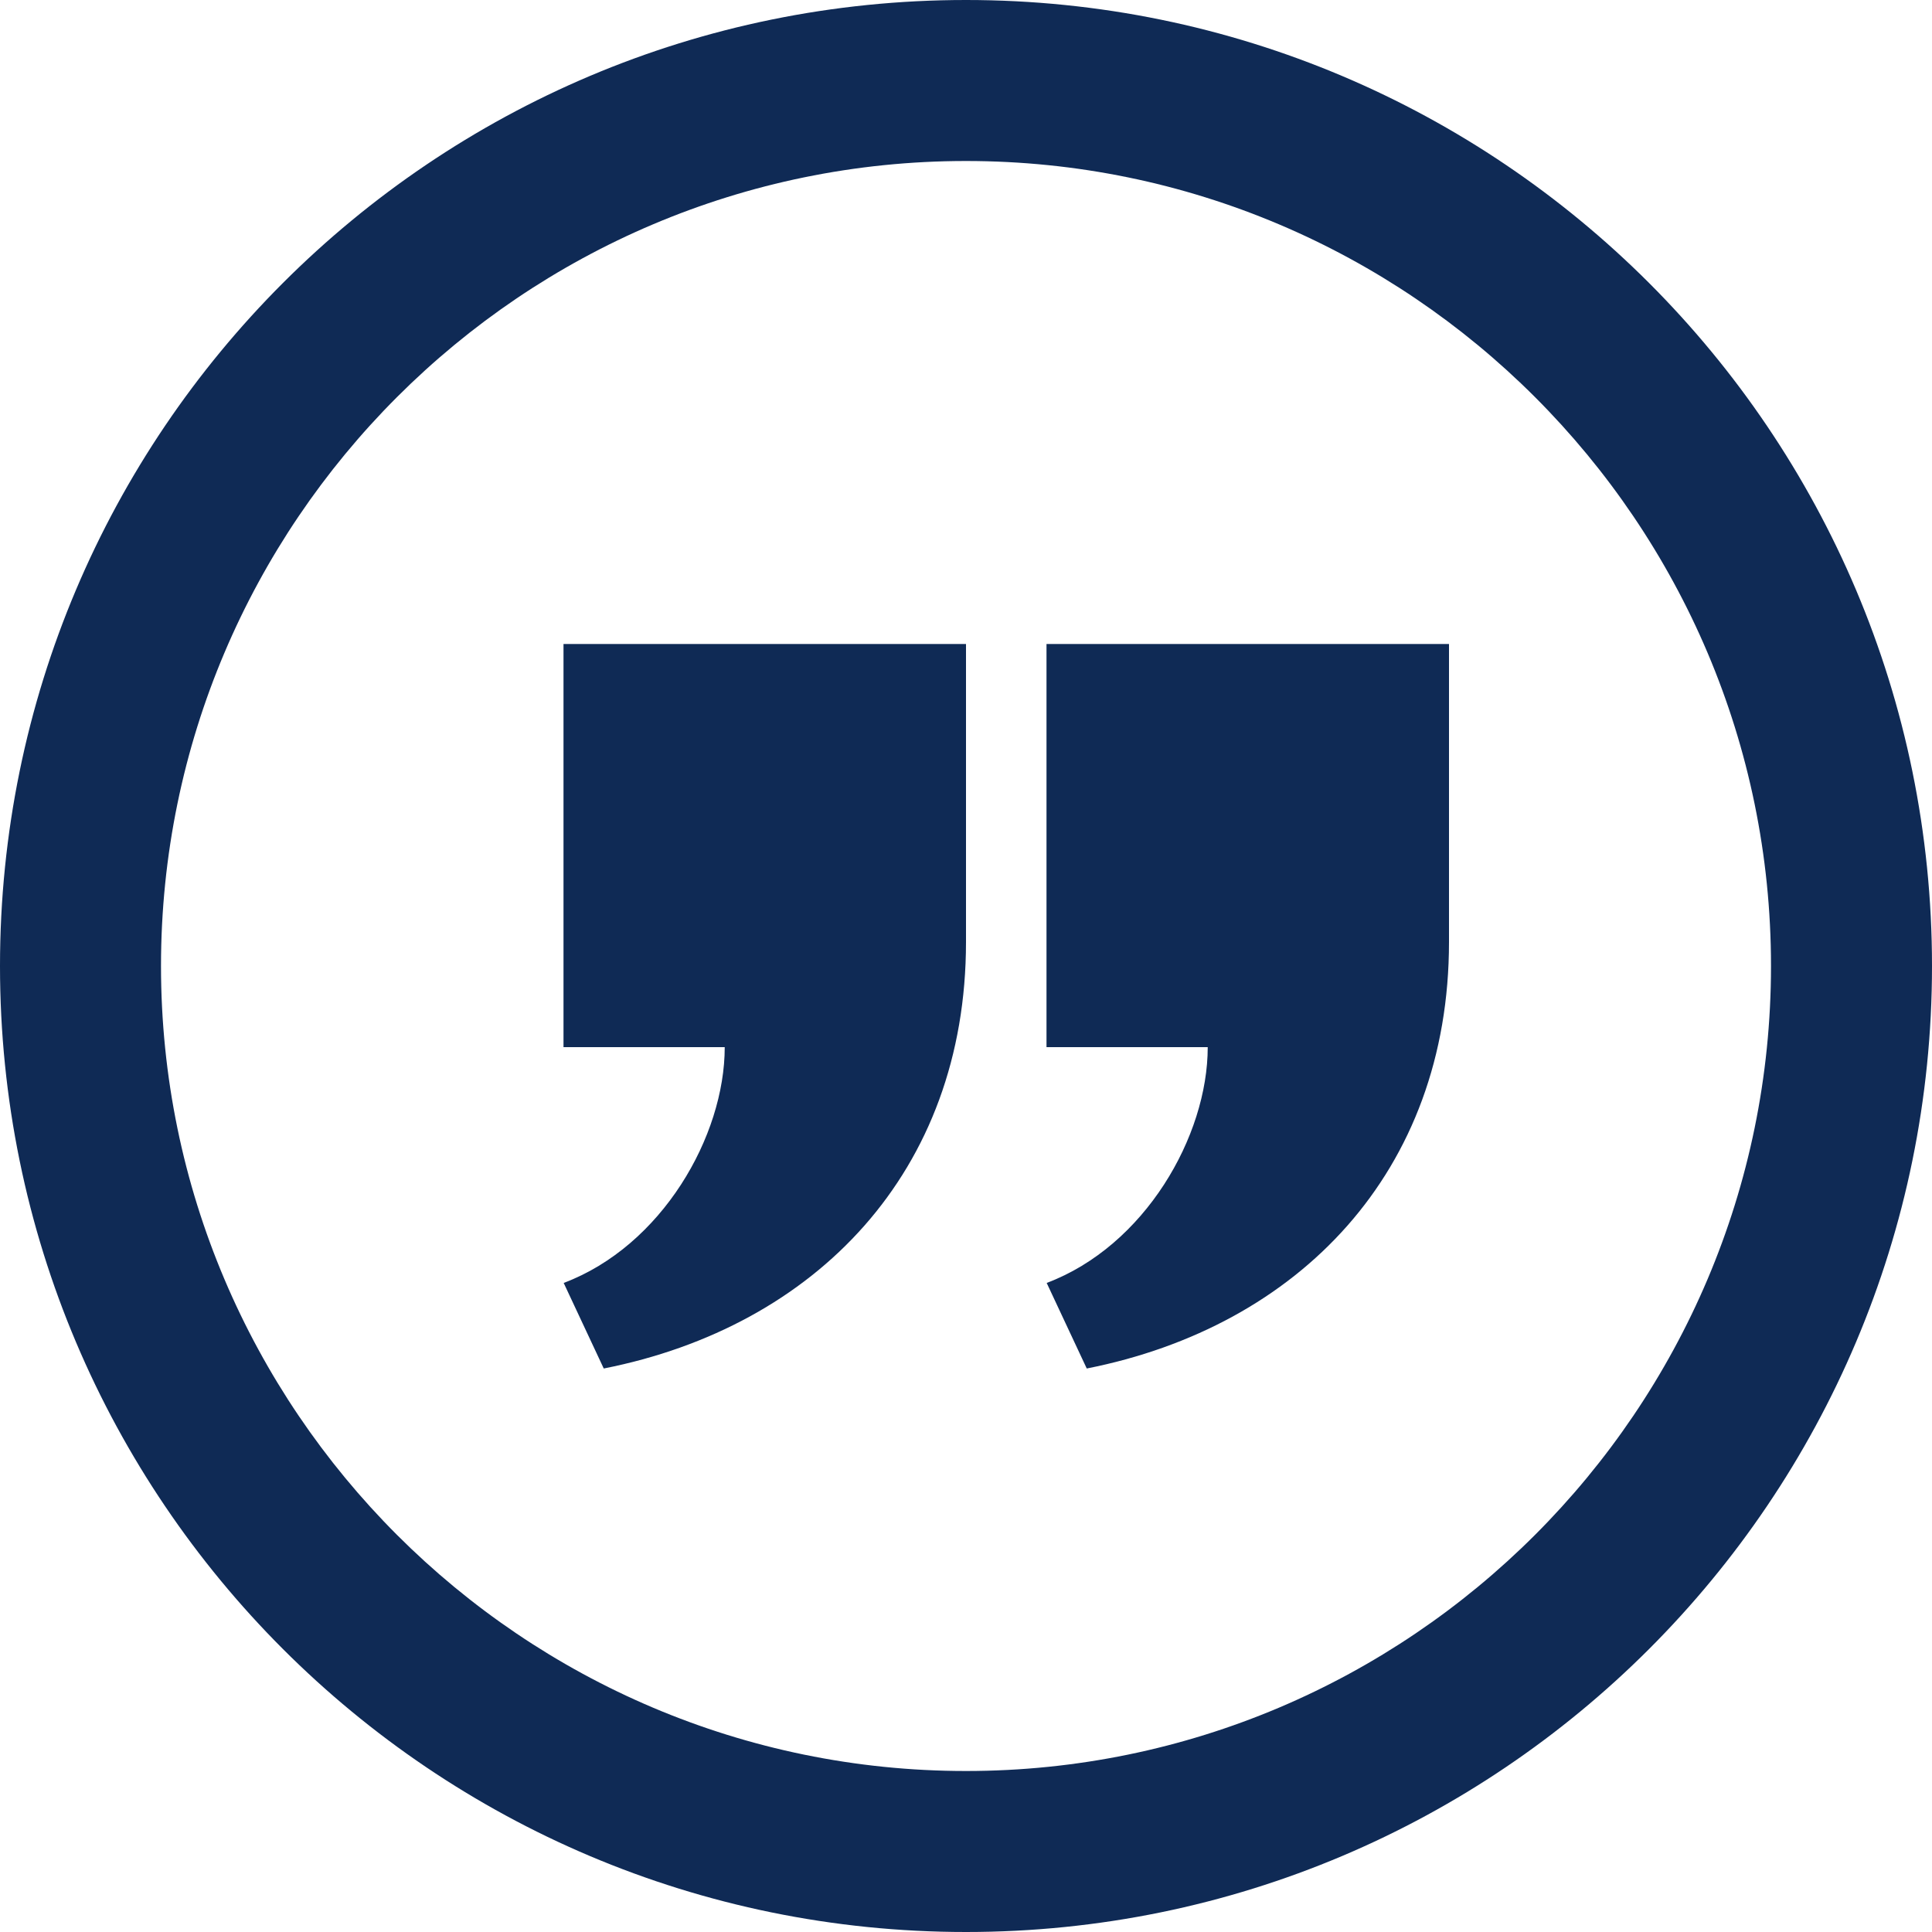 <?xml version="1.0" encoding="UTF-8"?>
<svg width="42px" height="42px" viewBox="0 0 42 42" version="1.1" xmlns="http://www.w3.org/2000/svg" xmlns:xlink="http://www.w3.org/1999/xlink">
    <!-- Generator: Sketch 50.2 (55047) - http://www.bohemiancoding.com/sketch -->
    <title>Shape</title>
    <desc>Created with Sketch.</desc>
    <defs></defs>
    <g id="Page-1" stroke="none" stroke-width="1" fill="none" fill-rule="evenodd">
        <g id="reading" transform="translate(-1337, -50)" fill="#0F2A55" fill-rule="nonzero">
            <g id="Header" transform="translate(-55, -8)">
                <g id="Shape">
                    <path d="M1413,61.5 C1422.649,61.5 1430.5,69.35 1430.5,79 C1430.5,88.65 1422.649,96.5 1413,96.5 C1403.351,96.5 1395.5,88.65 1395.5,79 C1395.5,69.35 1403.351,61.5 1413,61.5 Z M1413,58 C1401.403,58 1392,67.403 1392,79 C1392,90.597 1401.403,100 1413,100 C1424.597,100 1434,90.597 1434,79 C1434,67.403 1424.597,58 1413,58 Z M1413,72 L1413,78.477 C1413,83.477 1409.729,86.84 1405.125,87.75 L1404.254,85.89 C1406.387,85.087 1407.755,82.701 1407.755,80.764 L1404.25,80.764 L1404.25,72 L1413,72 Z M1423.5,72 L1423.5,78.477 C1423.5,83.477 1420.229,86.84 1415.625,87.75 L1414.754,85.89 C1416.887,85.087 1418.255,82.701 1418.255,80.764 L1414.75,80.764 L1414.75,72 L1423.5,72 Z"></path>
                </g>
            </g>
        </g>
    </g>
</svg>